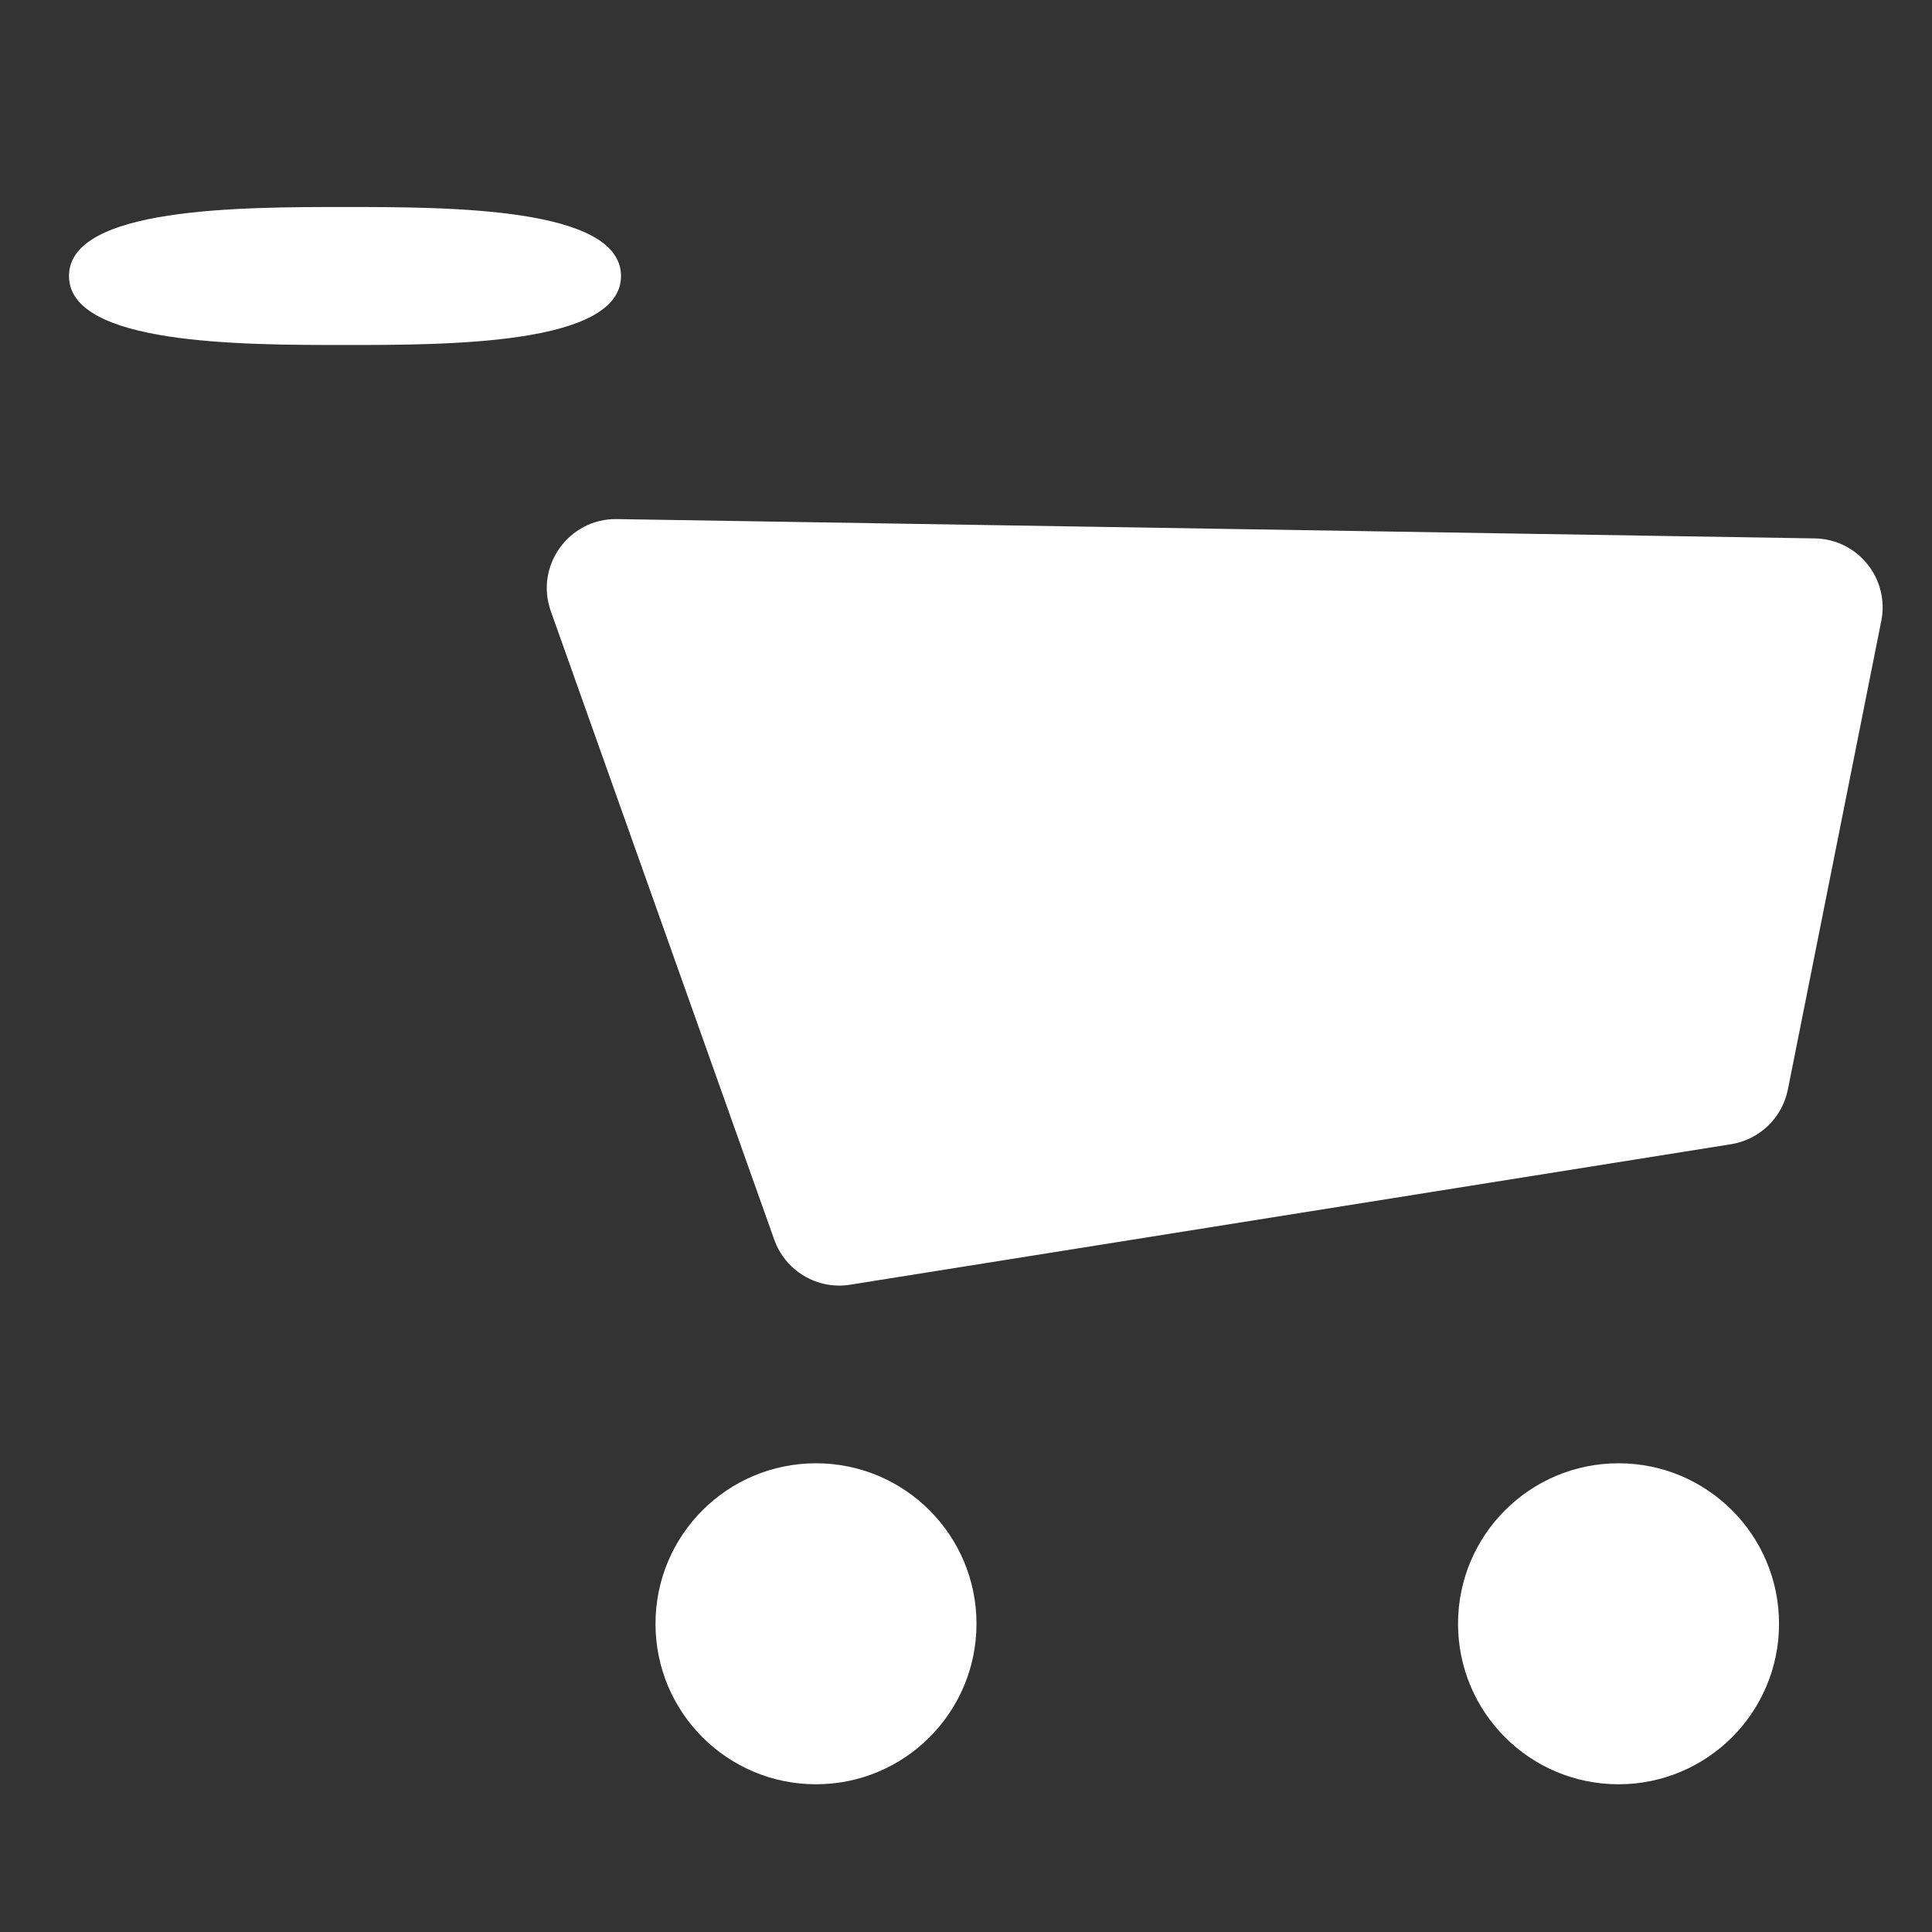 <svg width="28" height="28" viewBox="0 0 28 28" fill="none" xmlns="http://www.w3.org/2000/svg">
<rect x="0" y="0" width="28" height="28" fill="#333333" stroke="none"/>
<g id="basket">
<mask id="mask0_6_11" style="mask-type:alpha" maskUnits="userSpaceOnUse" x="0" y="0" width="28" height="28">
<rect id="Rectangle" width="28" height="28" fill="#C4C4C4"/>
</mask>
<g mask="url(#mask0_6_11)">
<path id="basket_2" fill-rule="evenodd" clip-rule="evenodd" d="M9 4C9 5 6.5 5 5 5C3.5 5 1 5 1 4C1 3 3.5 3 5 3C6.5 3 9 3 9 4ZM12.321 18.619C11.845 18.695 11.383 18.421 11.221 17.966L7.983 8.858C7.749 8.201 8.244 7.512 8.941 7.523L26.301 7.803C26.925 7.813 27.387 8.386 27.265 8.999L25.911 15.791C25.829 16.201 25.5 16.517 25.087 16.583L12.321 18.619ZM14.152 23.533C14.152 24.818 13.111 25.859 11.826 25.859C10.541 25.859 9.5 24.818 9.5 23.533C9.5 22.248 10.541 21.207 11.826 21.207C13.111 21.207 14.152 22.248 14.152 23.533ZM23.457 25.859C24.742 25.859 25.783 24.818 25.783 23.533C25.783 22.248 24.742 21.207 23.457 21.207C22.172 21.207 21.131 22.248 21.131 23.533C21.131 24.818 22.172 25.859 23.457 25.859Z" fill="white"/>
</g>
</g>
</svg>
